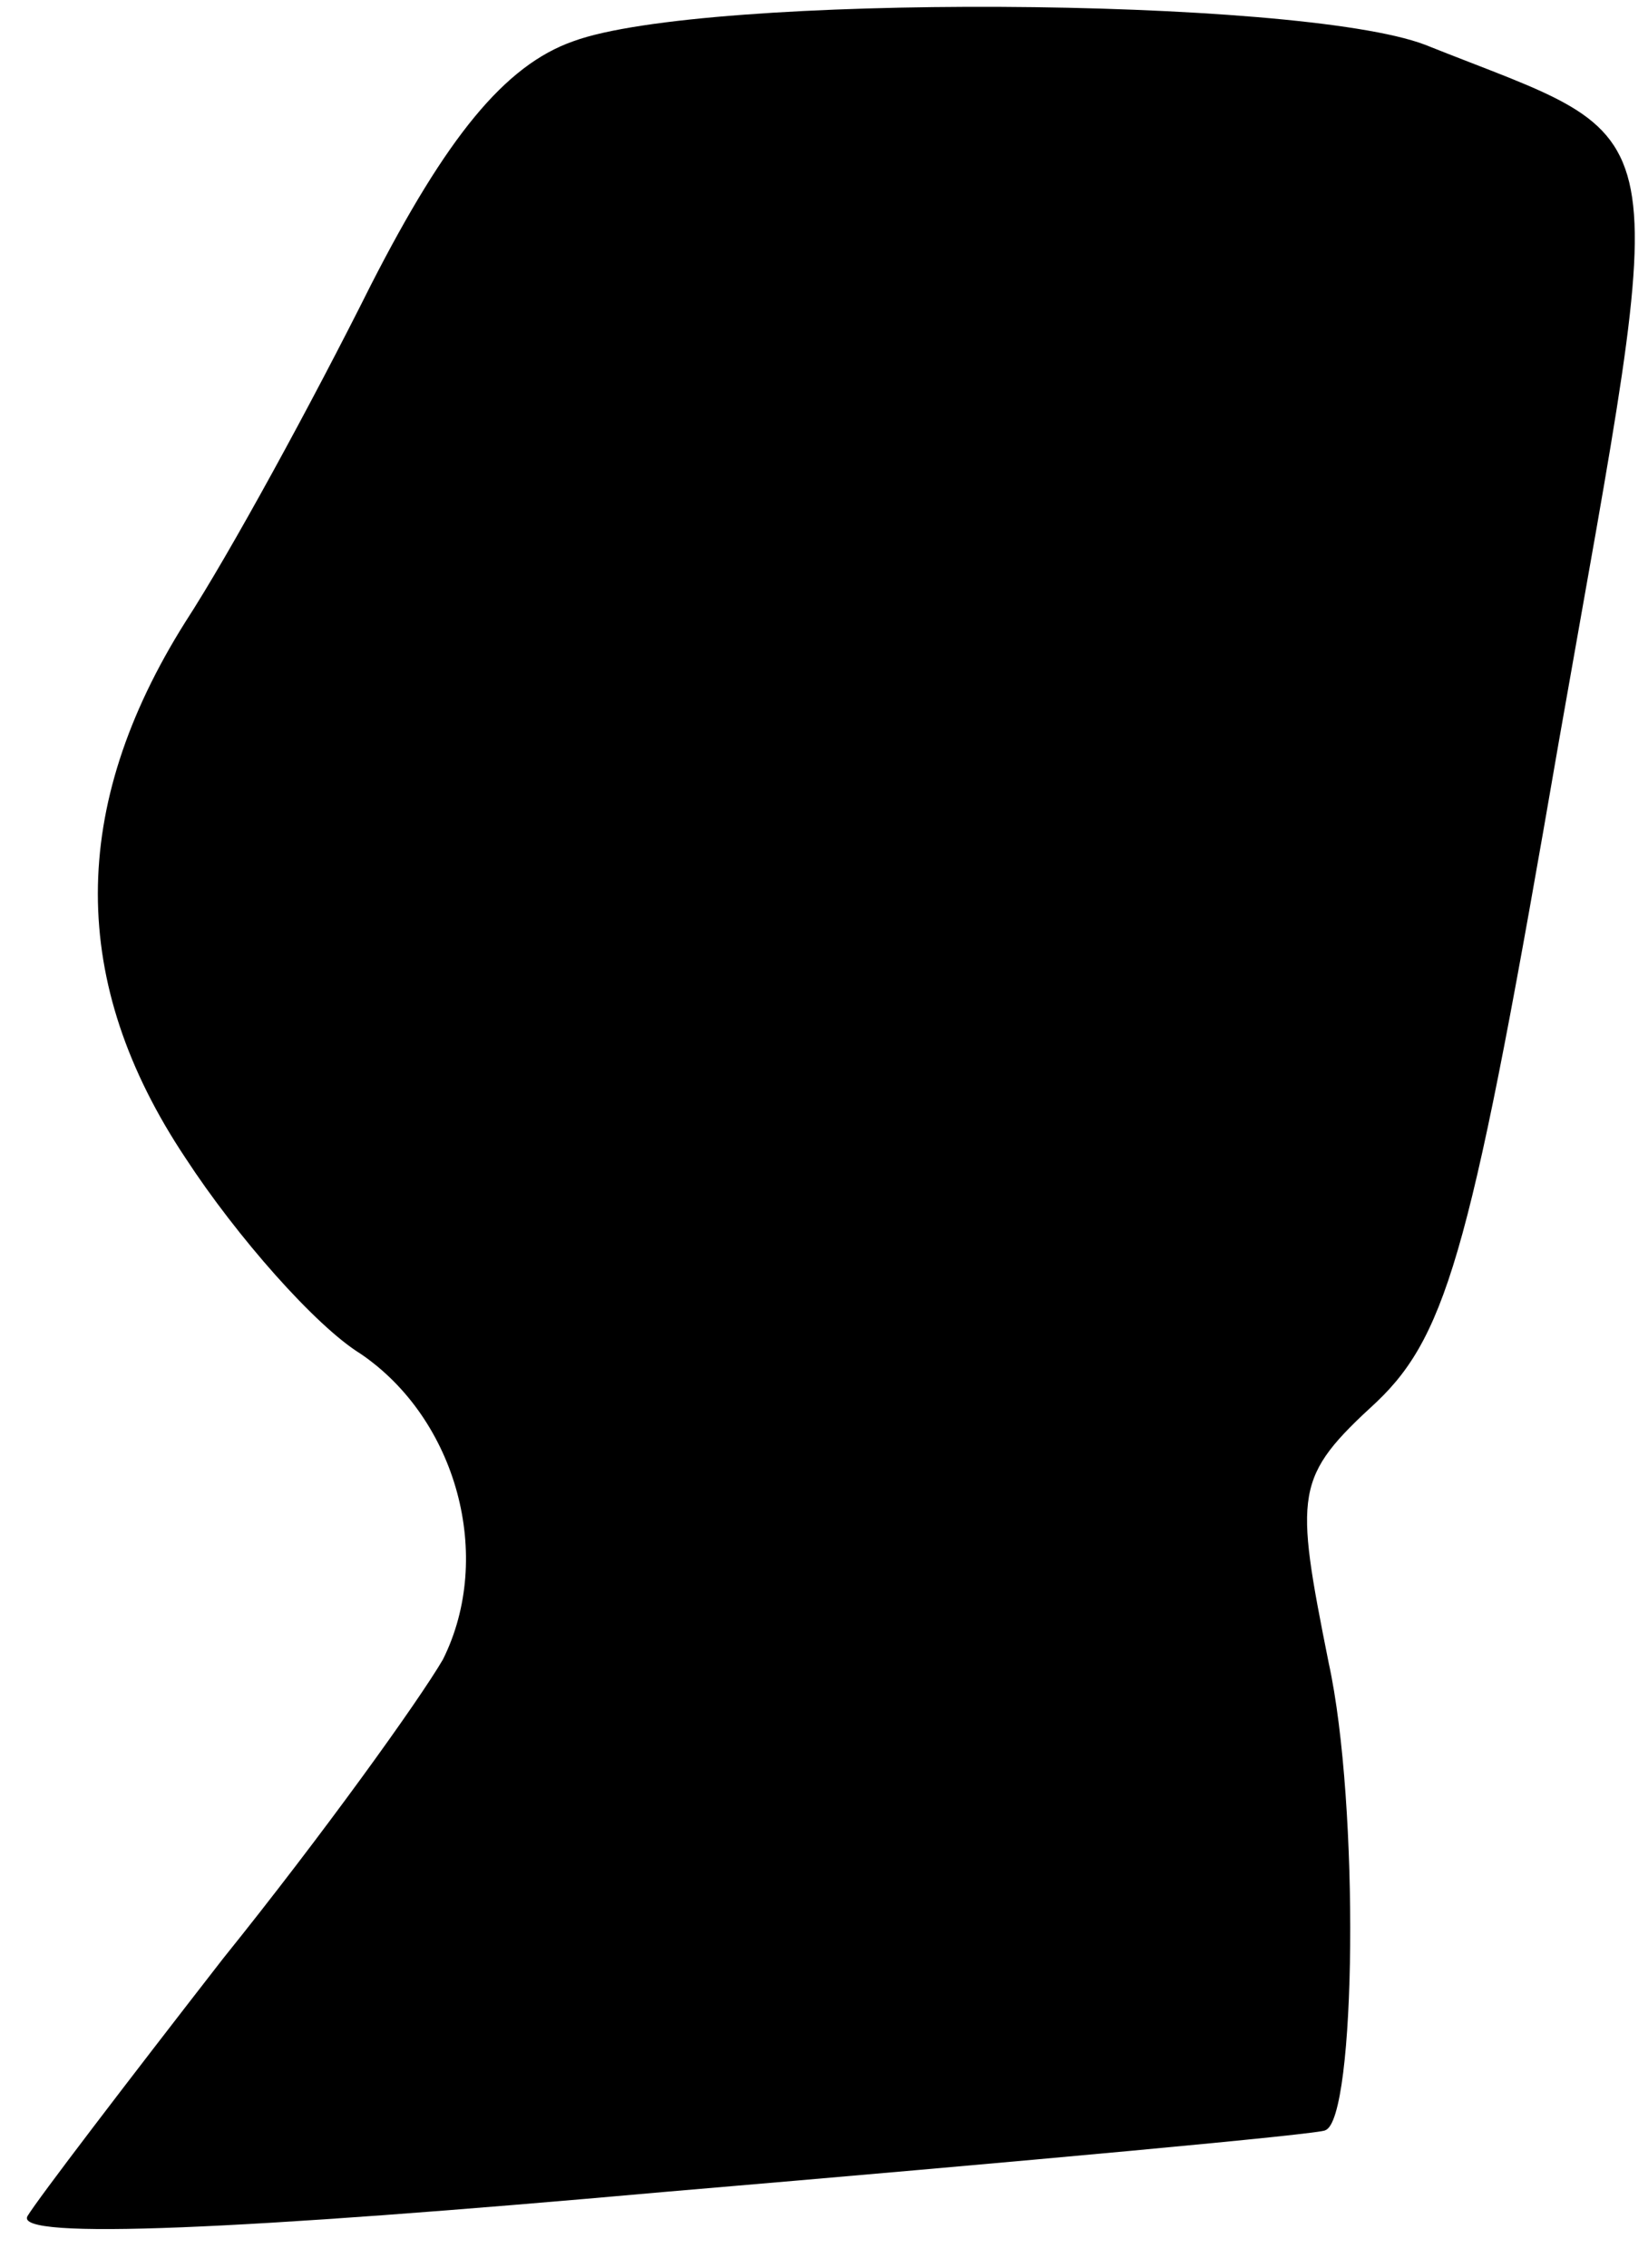 <?xml version="1.0" standalone="no"?>
<!DOCTYPE svg PUBLIC "-//W3C//DTD SVG 20010904//EN"
 "http://www.w3.org/TR/2001/REC-SVG-20010904/DTD/svg10.dtd">
<svg version="1.0" xmlns="http://www.w3.org/2000/svg"
 width="48pt" height="66pt" viewBox="0 0 48 66"
 preserveAspectRatio="xMidYMid meet">
<g transform="translate(0,66) scale(0.1,-0.1)"
fill="#000000" stroke="none">
<path fill="#000000" stroke="none" d="M167 648 c-20 -7 -37 -28 -59 -71 -17
-34 -41 -78 -54 -98 -34 -54 -34 -105 0 -156 15 -23 38 -49 51 -57 28 -19 39
-59 24 -89 -7 -12 -35 -51 -64 -87 -28 -36 -54 -70 -57 -75 -4 -7 62 -4 185 7
106 9 193 17 193 18 9 3 10 95 1 136 -10 50 -10 54 14 76 21 20 28 47 53 192
33 188 36 173 -39 203 -37 14 -210 15 -248 1z"/>
</g>
</svg>
